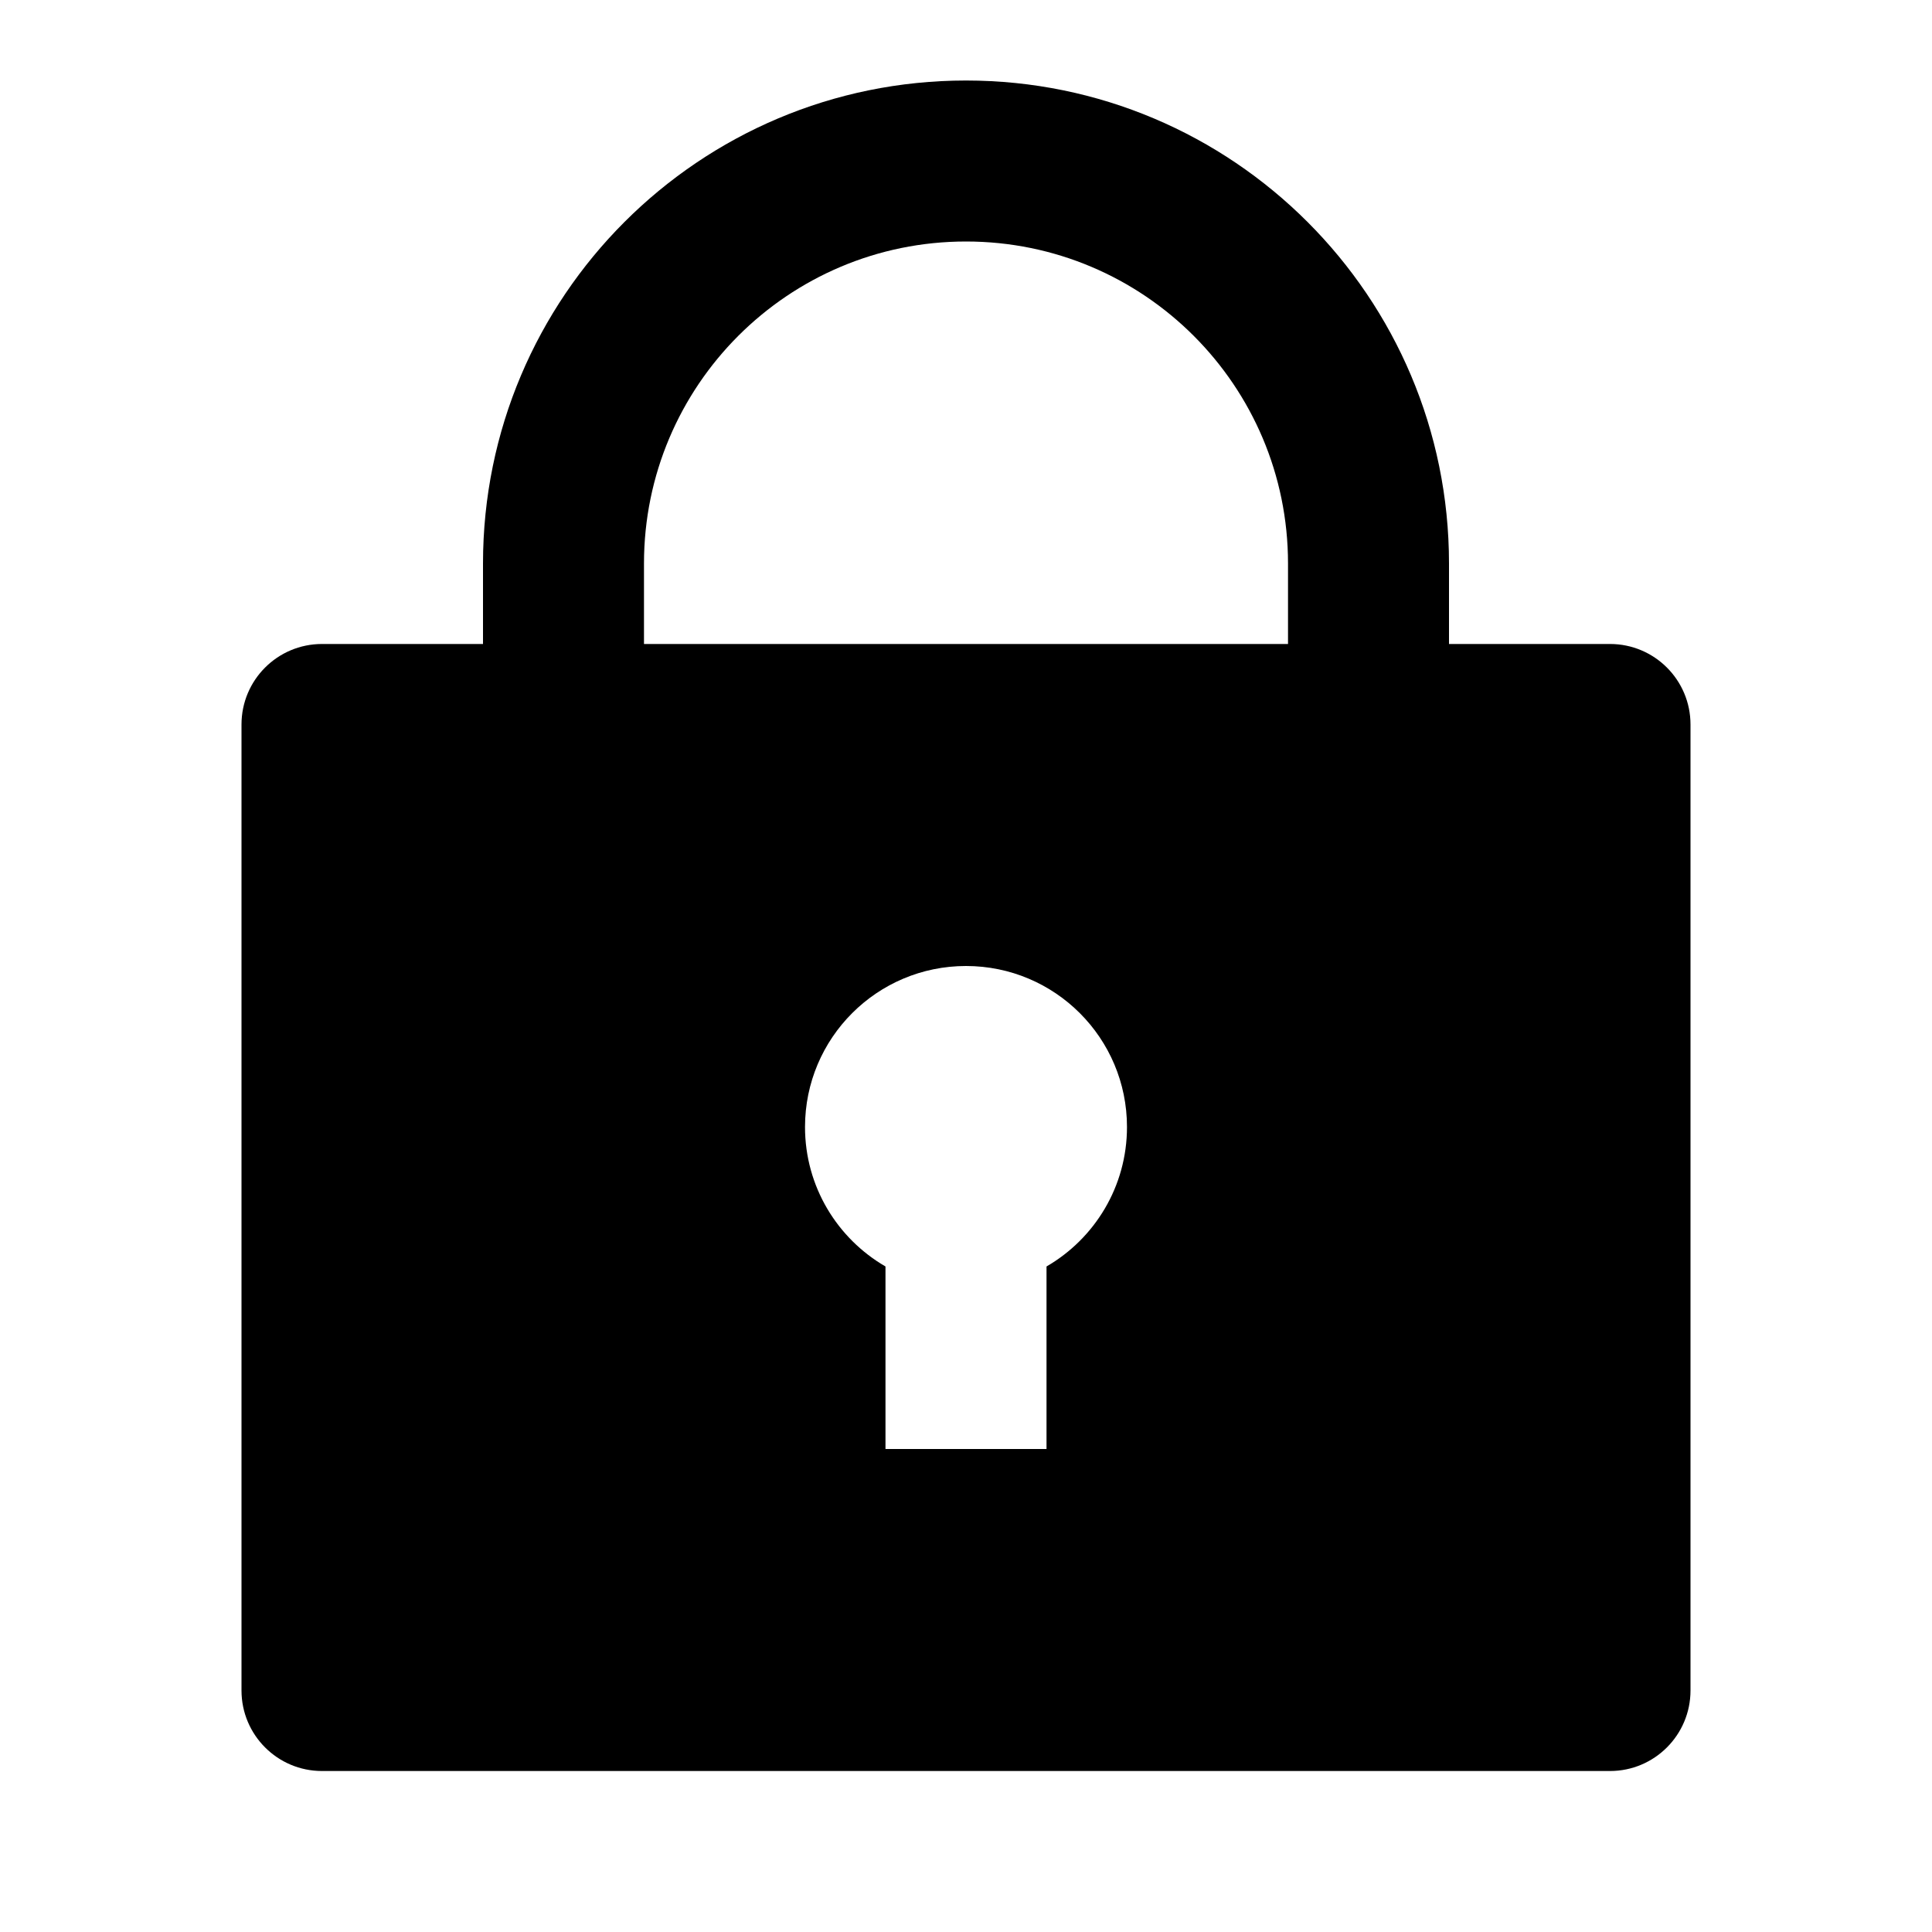 <svg width="40" height="40" viewBox="0 0 40 40" fill="none" xmlns="http://www.w3.org/2000/svg">
<path d="M30 13.333H33.333C34.254 13.333 35 14.079 35 15V35C35 35.92 34.254 36.667 33.333 36.667H6.667C5.746 36.667 5 35.92 5 35V15C5 14.079 5.746 13.333 6.667 13.333H10V11.667C10 6.144 14.477 1.667 20 1.667C25.523 1.667 30 6.144 30 11.667V13.333ZM18.333 26.221V30H21.667V26.221C22.663 25.644 23.333 24.567 23.333 23.333C23.333 21.492 21.841 20 20 20C18.159 20 16.667 21.492 16.667 23.333C16.667 24.567 17.337 25.644 18.333 26.221ZM26.667 13.333V11.667C26.667 7.985 23.682 5 20 5C16.318 5 13.333 7.985 13.333 11.667V13.333H26.667Z" fill="black"/>
</svg>
